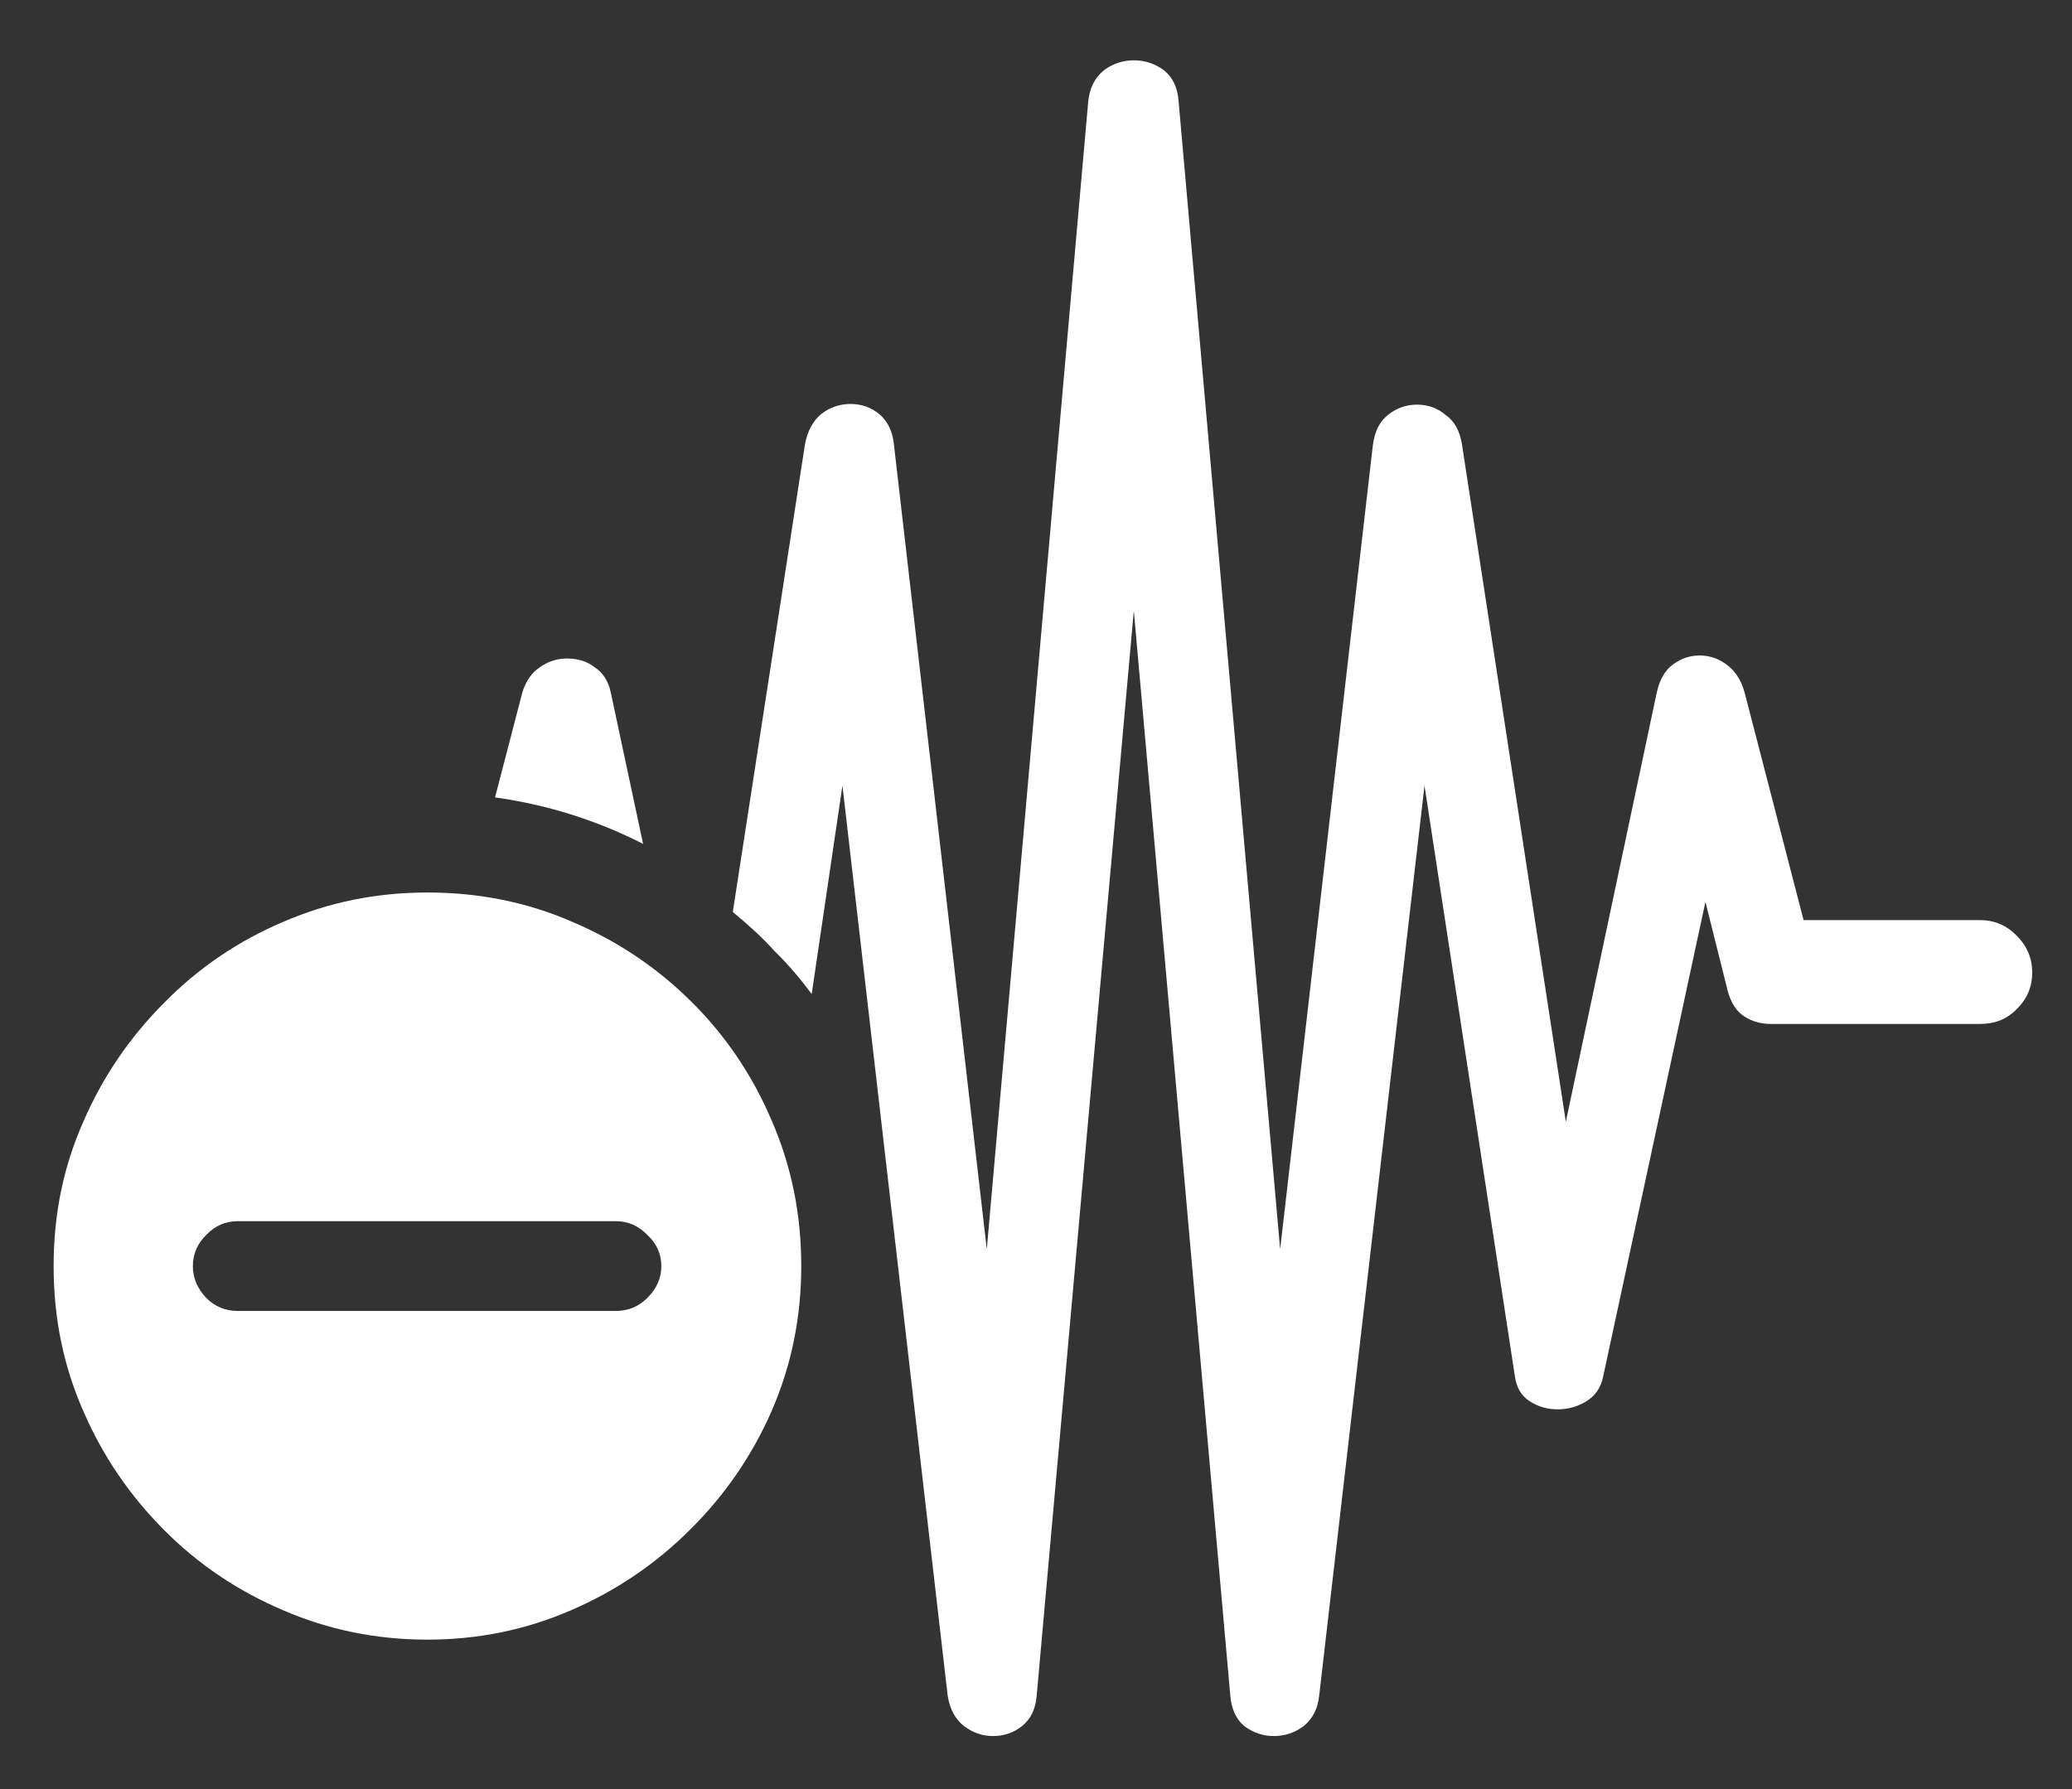 <?xml version="1.0" encoding="UTF-8"?>
<svg xmlns="http://www.w3.org/2000/svg" xmlns:xlink="http://www.w3.org/1999/xlink" width="24" height="20.727" viewBox="0 0 24 20.727" version="1.1">
<rect x="0" y="0" width="24" height="20.727" fill="#333333" stroke="none"/>
<g id="surface1">
<path style=" stroke:none;fill-rule:nonzero;fill:rgb(100%,100%,100%);fill-opacity:1;" d="M 8.488 10.566 C 8.664 10.711 8.828 10.859 8.973 11.02 C 9.129 11.172 9.27 11.34 9.402 11.516 L 9.758 9.102 L 10.977 19.645 C 11 19.797 11.062 19.914 11.164 19.996 C 11.266 20.074 11.379 20.113 11.504 20.113 C 11.629 20.113 11.742 20.074 11.84 19.996 C 11.941 19.914 11.996 19.797 12.008 19.645 L 13.133 7.074 L 14.25 19.637 C 14.262 19.797 14.316 19.914 14.41 19.996 C 14.516 20.074 14.629 20.113 14.754 20.113 C 14.883 20.113 15 20.074 15.102 19.996 C 15.203 19.914 15.266 19.797 15.281 19.637 L 16.5 9.102 L 17.547 15.945 C 17.566 16.078 17.621 16.172 17.719 16.234 C 17.816 16.297 17.922 16.328 18.043 16.328 C 18.16 16.328 18.273 16.297 18.375 16.234 C 18.477 16.172 18.543 16.078 18.57 15.945 L 19.754 10.449 L 20.012 11.48 C 20.051 11.621 20.117 11.723 20.207 11.777 C 20.297 11.836 20.402 11.863 20.516 11.863 L 22.934 11.863 C 23.105 11.863 23.246 11.809 23.359 11.691 C 23.48 11.574 23.539 11.434 23.539 11.266 C 23.539 11.102 23.48 10.961 23.359 10.84 C 23.246 10.723 23.105 10.66 22.934 10.66 L 20.891 10.66 L 20.207 8.02 C 20.168 7.879 20.098 7.773 20.004 7.703 C 19.906 7.629 19.801 7.594 19.688 7.594 C 19.574 7.594 19.469 7.629 19.371 7.703 C 19.281 7.773 19.223 7.879 19.191 8.02 L 18.137 12.996 L 16.934 5.148 C 16.91 4.996 16.848 4.879 16.746 4.809 C 16.652 4.727 16.539 4.688 16.414 4.688 C 16.289 4.688 16.176 4.727 16.074 4.809 C 15.977 4.887 15.922 5.004 15.902 5.156 L 14.828 14.473 L 13.652 1.176 C 13.641 1.016 13.586 0.898 13.484 0.816 C 13.379 0.738 13.266 0.699 13.133 0.699 C 13.004 0.699 12.887 0.738 12.785 0.816 C 12.684 0.898 12.621 1.016 12.605 1.176 L 11.43 14.473 L 10.355 5.156 C 10.34 4.996 10.281 4.879 10.184 4.797 C 10.09 4.719 9.977 4.68 9.852 4.68 C 9.727 4.68 9.613 4.719 9.512 4.797 C 9.414 4.879 9.352 4.996 9.324 5.148 Z M 7.074 8.02 C 7.047 7.891 6.984 7.793 6.887 7.73 C 6.797 7.66 6.691 7.629 6.57 7.629 C 6.457 7.629 6.352 7.66 6.254 7.73 C 6.16 7.793 6.09 7.891 6.051 8.02 L 5.734 9.238 C 6.344 9.324 6.914 9.504 7.449 9.777 Z M 4.953 18.996 C 5.535 18.996 6.09 18.883 6.613 18.656 C 7.137 18.43 7.598 18.117 7.996 17.719 C 8.398 17.32 8.715 16.859 8.941 16.34 C 9.168 15.816 9.281 15.258 9.281 14.668 C 9.281 14.07 9.168 13.512 8.941 12.988 C 8.719 12.465 8.41 12.004 8.012 11.609 C 7.613 11.211 7.152 10.902 6.629 10.68 C 6.109 10.453 5.547 10.34 4.953 10.34 C 4.359 10.34 3.805 10.453 3.281 10.68 C 2.758 10.902 2.297 11.215 1.902 11.617 C 1.504 12.016 1.191 12.473 0.965 12.996 C 0.734 13.516 0.621 14.07 0.621 14.668 C 0.621 15.266 0.734 15.824 0.965 16.348 C 1.191 16.871 1.504 17.328 1.902 17.727 C 2.297 18.125 2.758 18.434 3.281 18.656 C 3.805 18.883 4.359 18.996 4.953 18.996 Z M 2.754 15.188 C 2.609 15.188 2.488 15.137 2.387 15.035 C 2.285 14.926 2.234 14.805 2.234 14.668 C 2.234 14.531 2.285 14.41 2.387 14.309 C 2.488 14.203 2.609 14.148 2.754 14.148 L 7.133 14.148 C 7.277 14.148 7.398 14.203 7.5 14.309 C 7.609 14.41 7.66 14.531 7.66 14.668 C 7.66 14.805 7.609 14.926 7.5 15.035 C 7.398 15.137 7.277 15.188 7.133 15.188 Z M 2.754 15.188 "/>
</g>
</svg>
